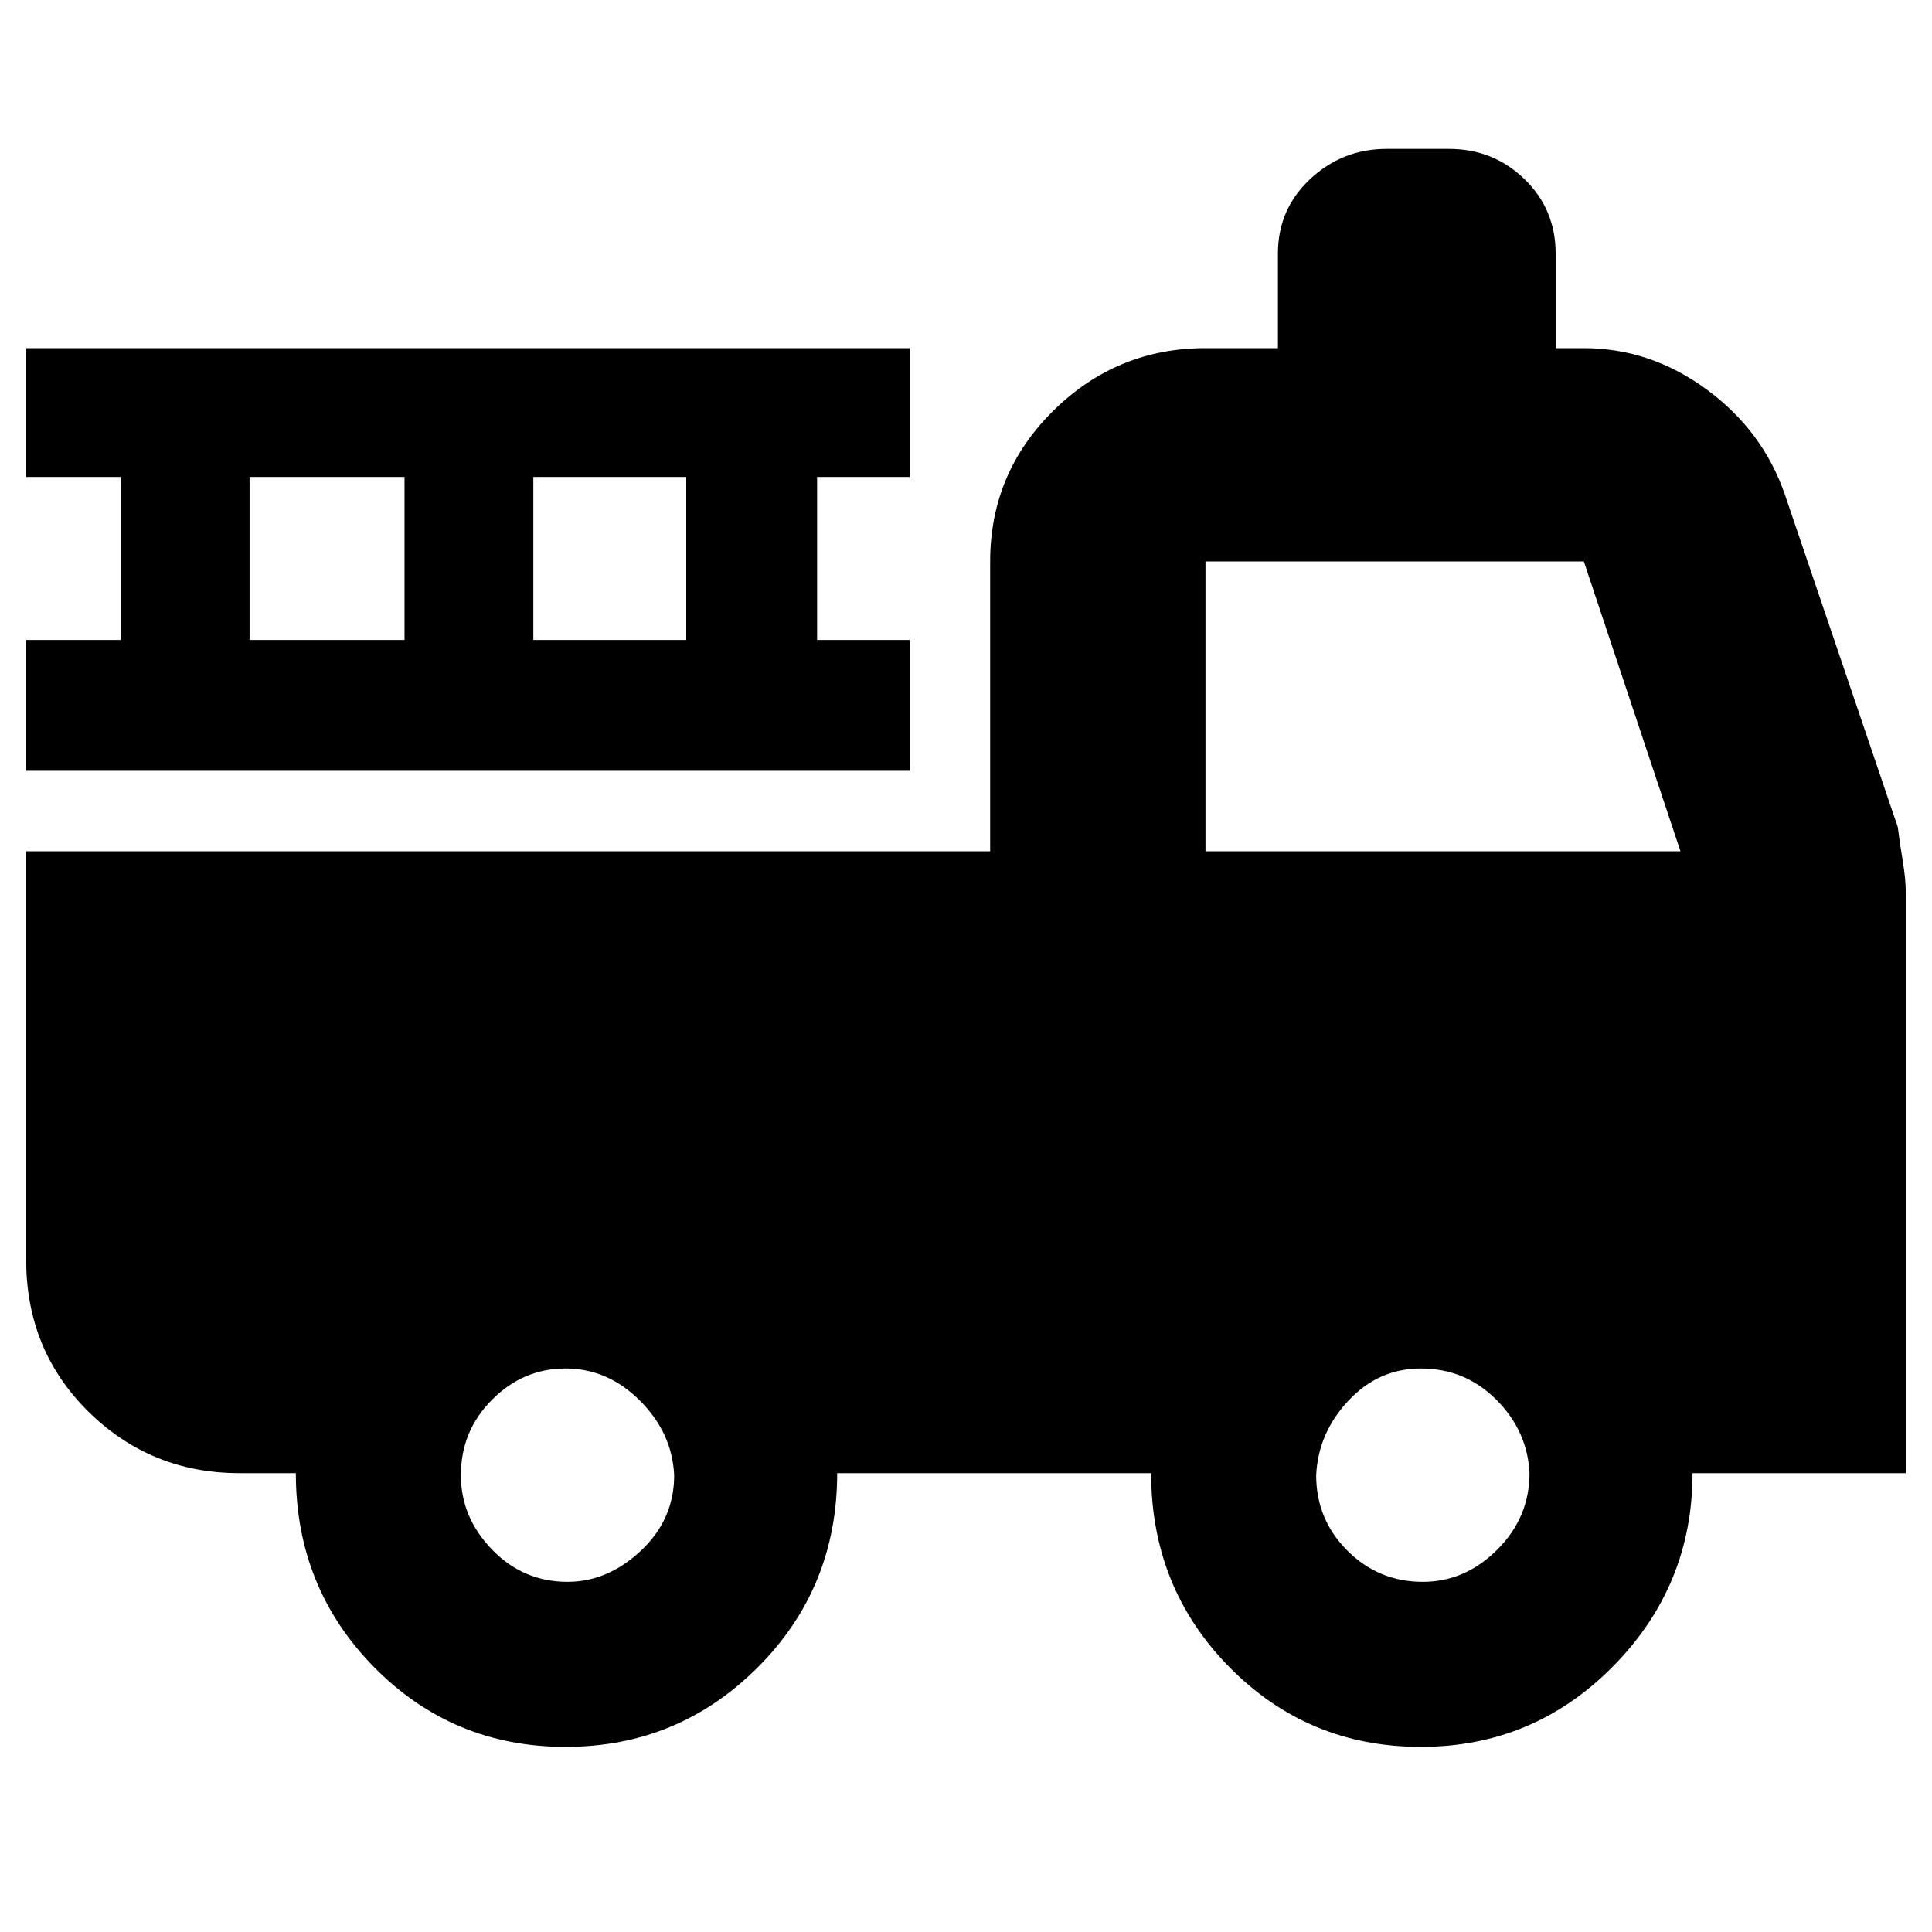 <svg xmlns="http://www.w3.org/2000/svg" height="40" width="40"><path d="M11.708 36.167q-2.333 0-3.958-1.646T6.125 30.5H4.958q-1.833 0-3.125-1.271Q.542 27.958.542 26.083v-8.458H20.5v-6q0-1.833 1.312-3.125 1.313-1.292 3.146-1.292h1.5V5.25q0-.917.667-1.542t1.583-.625H30q.917 0 1.562.625.646.625.646 1.542v1.958h.584q1.375 0 2.541.855 1.167.854 1.625 2.187l2.334 6.875q.041.333.104.708.062.375.062.667v12h-4.416q0 2.333-1.646 4-1.646 1.667-3.979 1.667-2.334 0-3.959-1.646T23.833 30.5h-6.5q0 2.375-1.645 4.021-1.646 1.646-3.98 1.646Zm.042-3.417q.833 0 1.521-.646.687-.646.687-1.562-.041-.875-.708-1.542-.667-.667-1.542-.667t-1.52.646q-.646.646-.646 1.563 0 .875.646 1.541.645.667 1.562.667Zm17.708 0q.875 0 1.542-.667.667-.666.667-1.583-.042-.875-.688-1.521-.646-.646-1.562-.646-.875 0-1.5.667t-.667 1.542q0 .916.646 1.562t1.562.646Zm-4.5-15.125h9.834l-2-6h-7.834ZM.542 15.958V13.25H2.5V9.875H.542V7.208h18.291v2.667h-1.916v3.375h1.916v2.708Zm4.625-2.708h3.208V9.875H5.167Zm5.875 0h3.166V9.875h-3.166Z"/></svg>